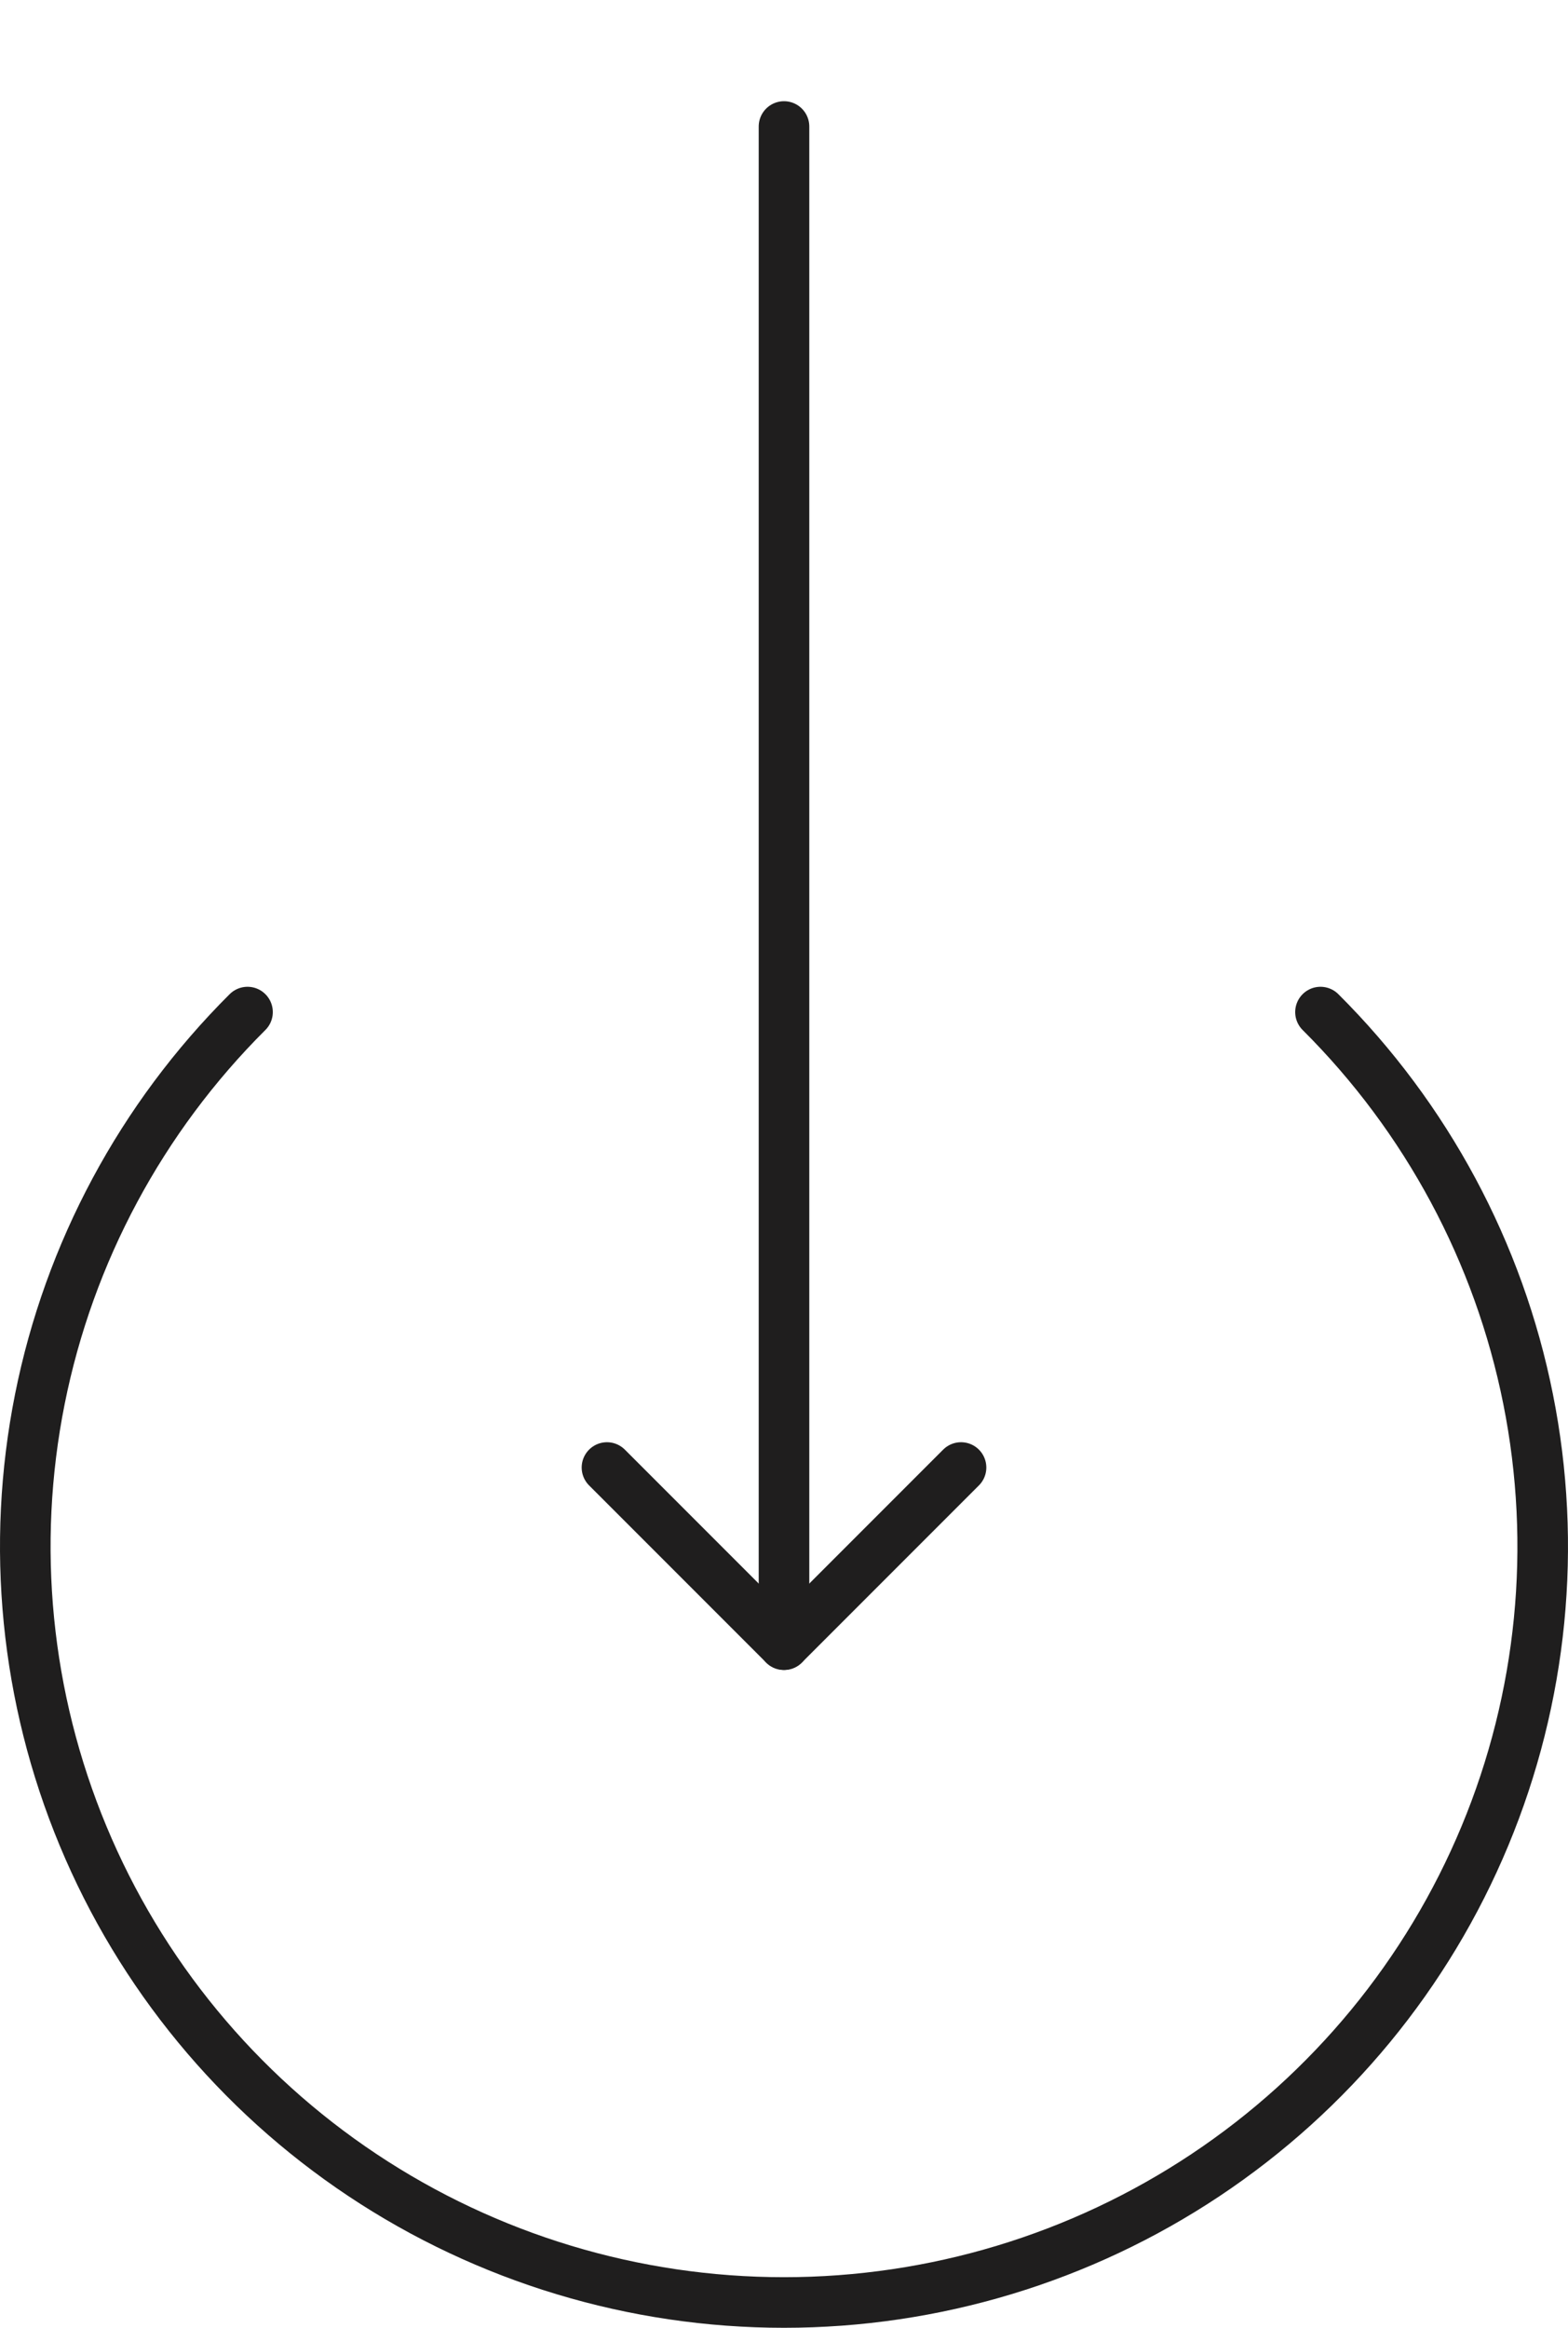 <svg viewBox="0 0 62 92" fill="none" xmlns="http://www.w3.org/2000/svg">
<path d="M9.787 40C5.591 44.178 2.734 49.501 1.576 55.297C0.419 61.092 1.013 67.099 3.284 72.558C5.554 78.017 9.399 82.682 14.333 85.965C19.266 89.248 25.067 91 31 91C36.933 91 42.734 89.248 47.667 85.965C52.601 82.682 56.446 78.017 58.716 72.558C60.987 67.099 61.581 61.092 60.423 55.297C59.266 49.501 56.409 44.178 52.213 40" stroke="#1F1E1E" stroke-width="2" stroke-linecap="round"/>
<g clip-path="url(#clip0_6190_1946)">
<path d="M31 5L31 65" stroke="#1F1E1E" stroke-width="2" stroke-linecap="round" stroke-linejoin="round"/>
<path d="M38 58L31 65L24 58" stroke="#1F1E1E" stroke-width="2" stroke-linecap="round" stroke-linejoin="round"/>
</g>
<defs>
<clipPath id="clip0_6190_1946">
<rect width="70" height="24" fill="white" transform="translate(43) rotate(90)"/>
</clipPath>
</defs>
</svg>
